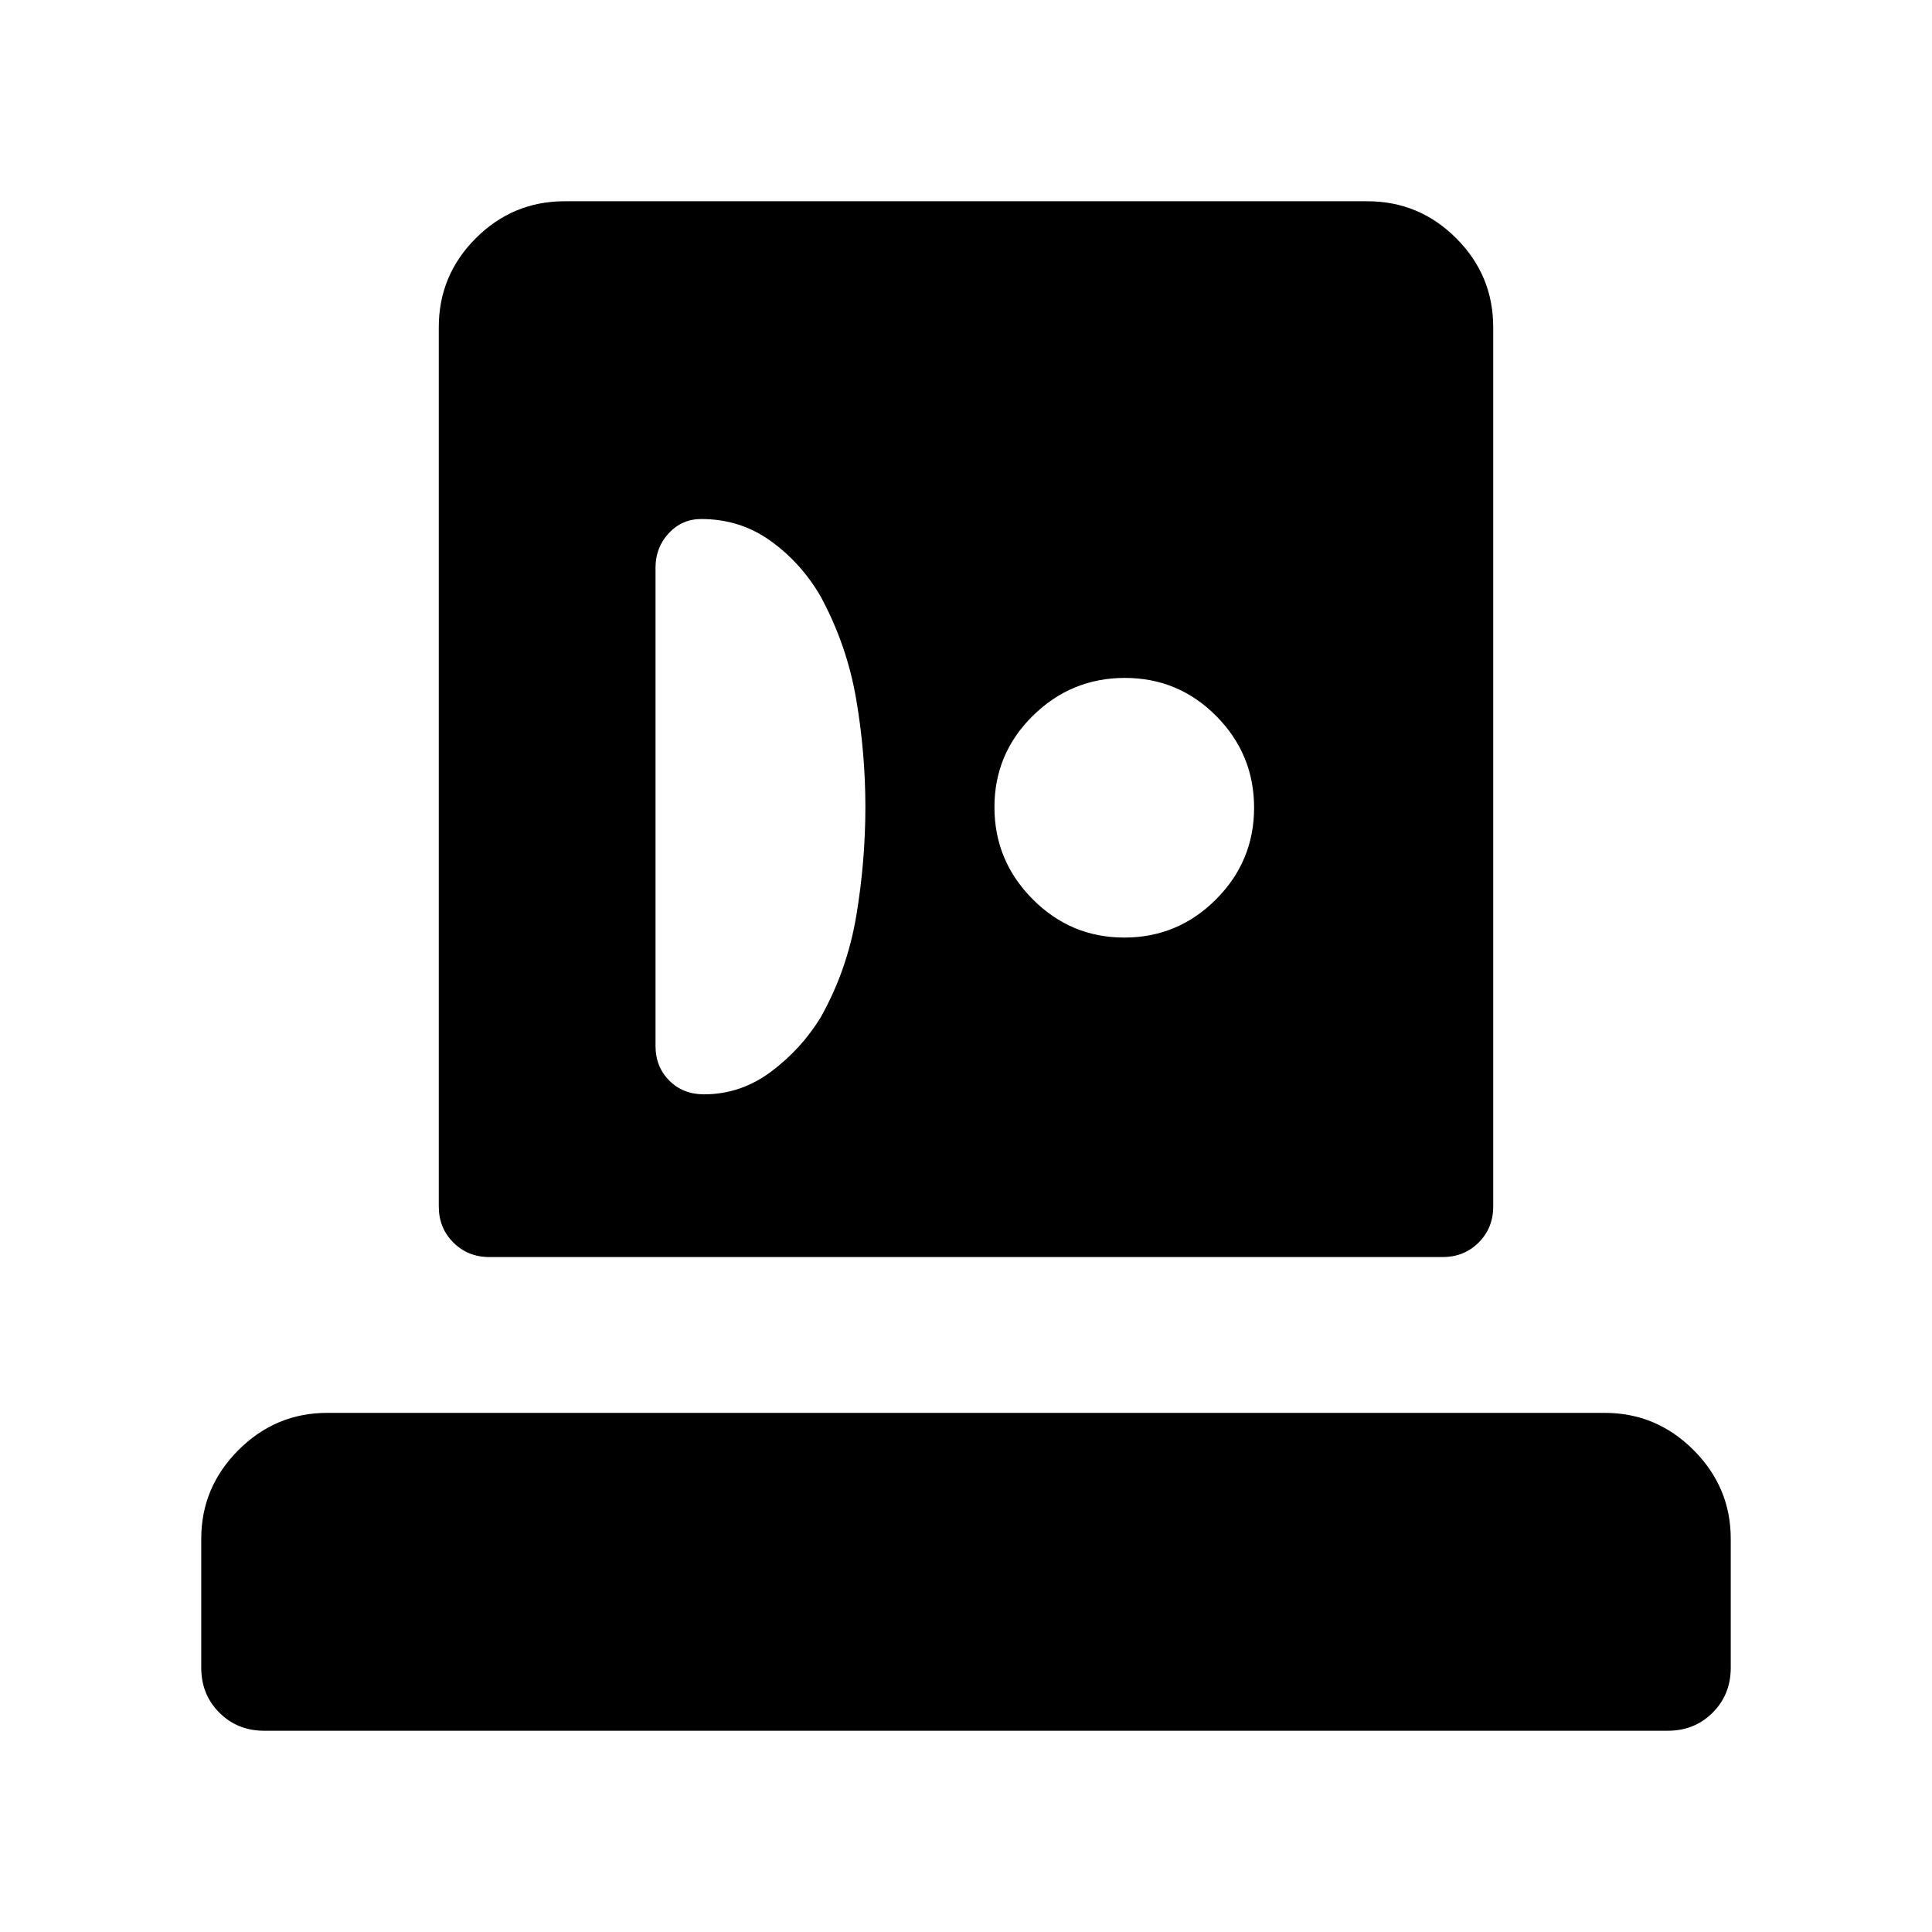 <svg xmlns="http://www.w3.org/2000/svg" height="40" viewBox="0 -960 960 960" width="40"><path d="M131.28-100q-13.29 0-22.29-8.99-8.99-9-8.99-22.29v-64.1q0-25.61 18.48-44.09 18.48-18.48 44.09-18.48h634.86q25.61 0 44.09 18.48Q860-220.99 860-195.38v64.1q0 13.29-8.99 22.29-9 8.99-22.29 8.99H131.28Zm111.87-235.38q-10.67 0-17.9-7.23-7.22-7.22-7.22-17.9v-436.92q0-25.79 18.38-44.18Q254.8-860 280.59-860h398.82q25.79 0 44.18 18.39 18.38 18.39 18.38 44.18v436.92q0 10.68-7.22 17.9-7.23 7.23-17.9 7.23h-473.7Zm106.65-80.85q18.2 0 33.22-11.18 15.01-11.18 24.67-26.9 13.22-23.46 17.77-50.53 4.54-27.07 4.54-54.14t-4.62-53.88q-4.62-26.81-17.69-50.91-9.7-16.64-24.84-27.49-15.13-10.84-34.4-10.84-9.59 0-16.16 7.07t-6.57 17.06v237.72q0 10.29 6.82 17.16 6.82 6.86 17.26 6.86Zm208.84-77.9q26.62 0 45.56-18.95 18.95-18.95 18.95-45.56 0-26.62-18.8-45.56-18.8-18.95-45.41-18.95-26.62 0-45.71 18.8-19.1 18.8-19.1 45.41 0 26.62 18.95 45.71 18.95 19.1 45.56 19.1Z"/></svg>